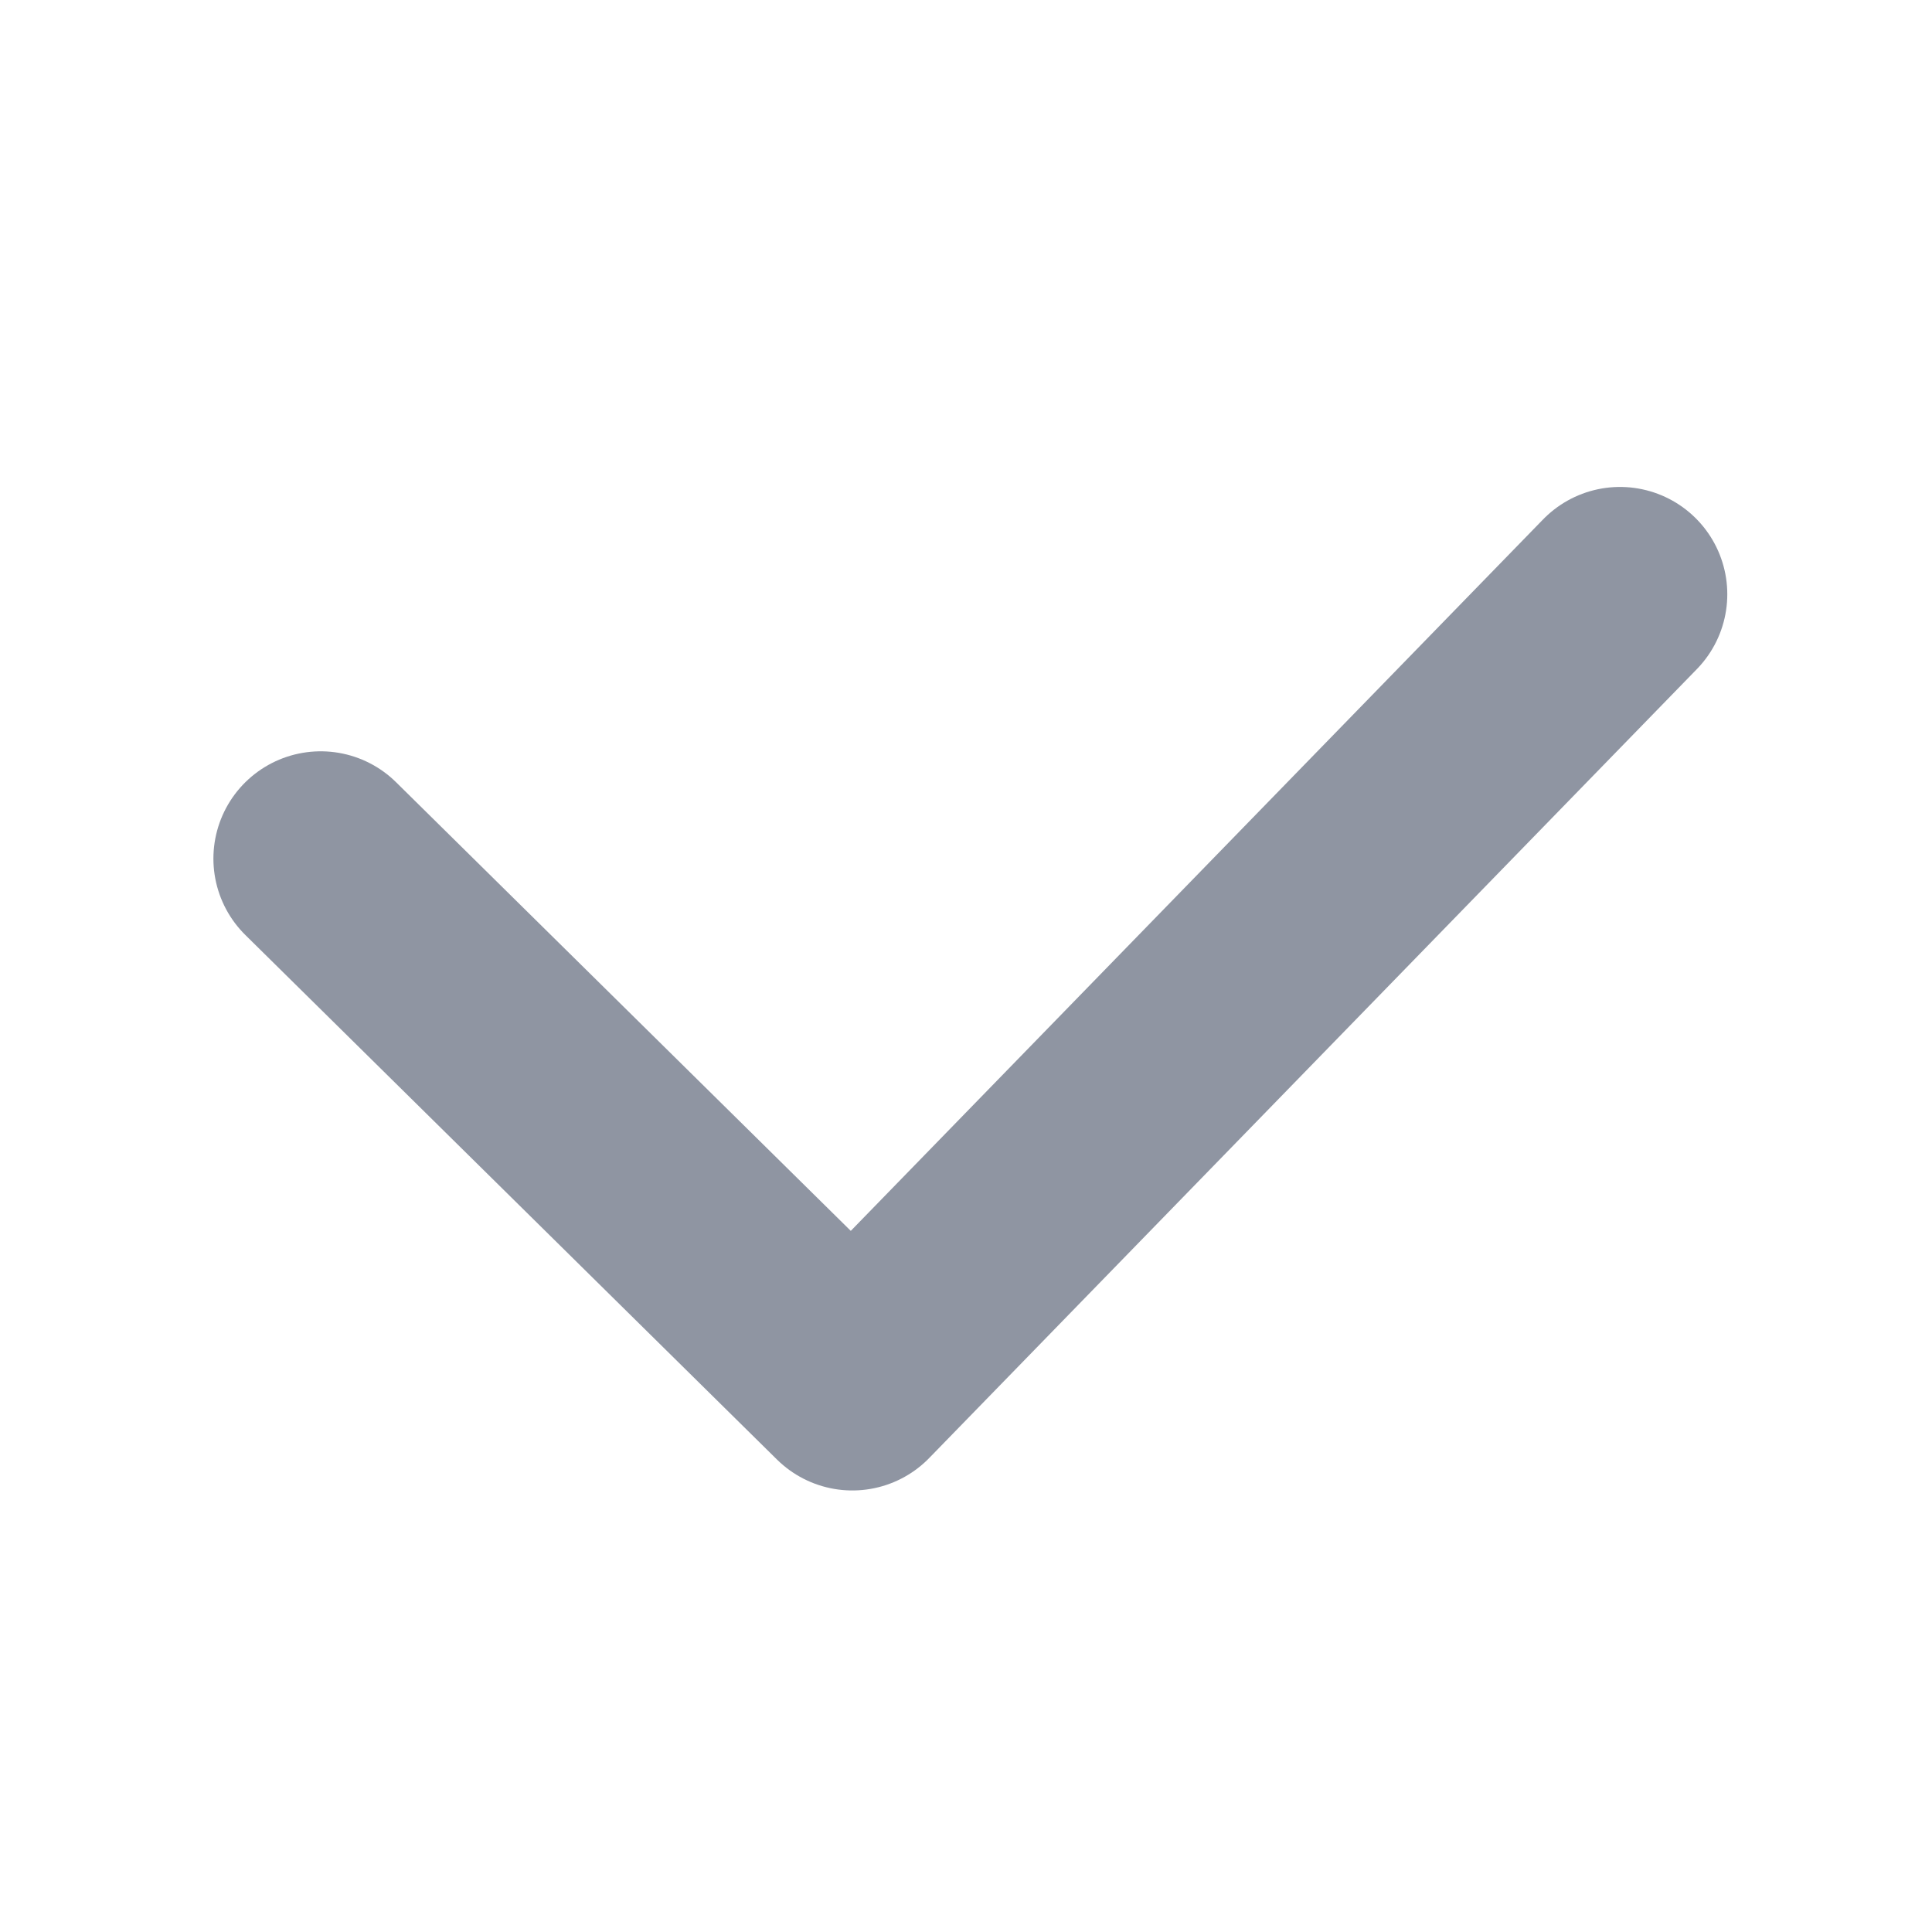 <svg xmlns="http://www.w3.org/2000/svg" width="12" height="12" viewBox="0 0 12 12" fill="none">
<path d="M1.992 5.333L5.294 8.591L10.062 3.691" stroke="#8F95A2" stroke-width="1.333" stroke-linecap="round" stroke-linejoin="round"/>
</svg>
